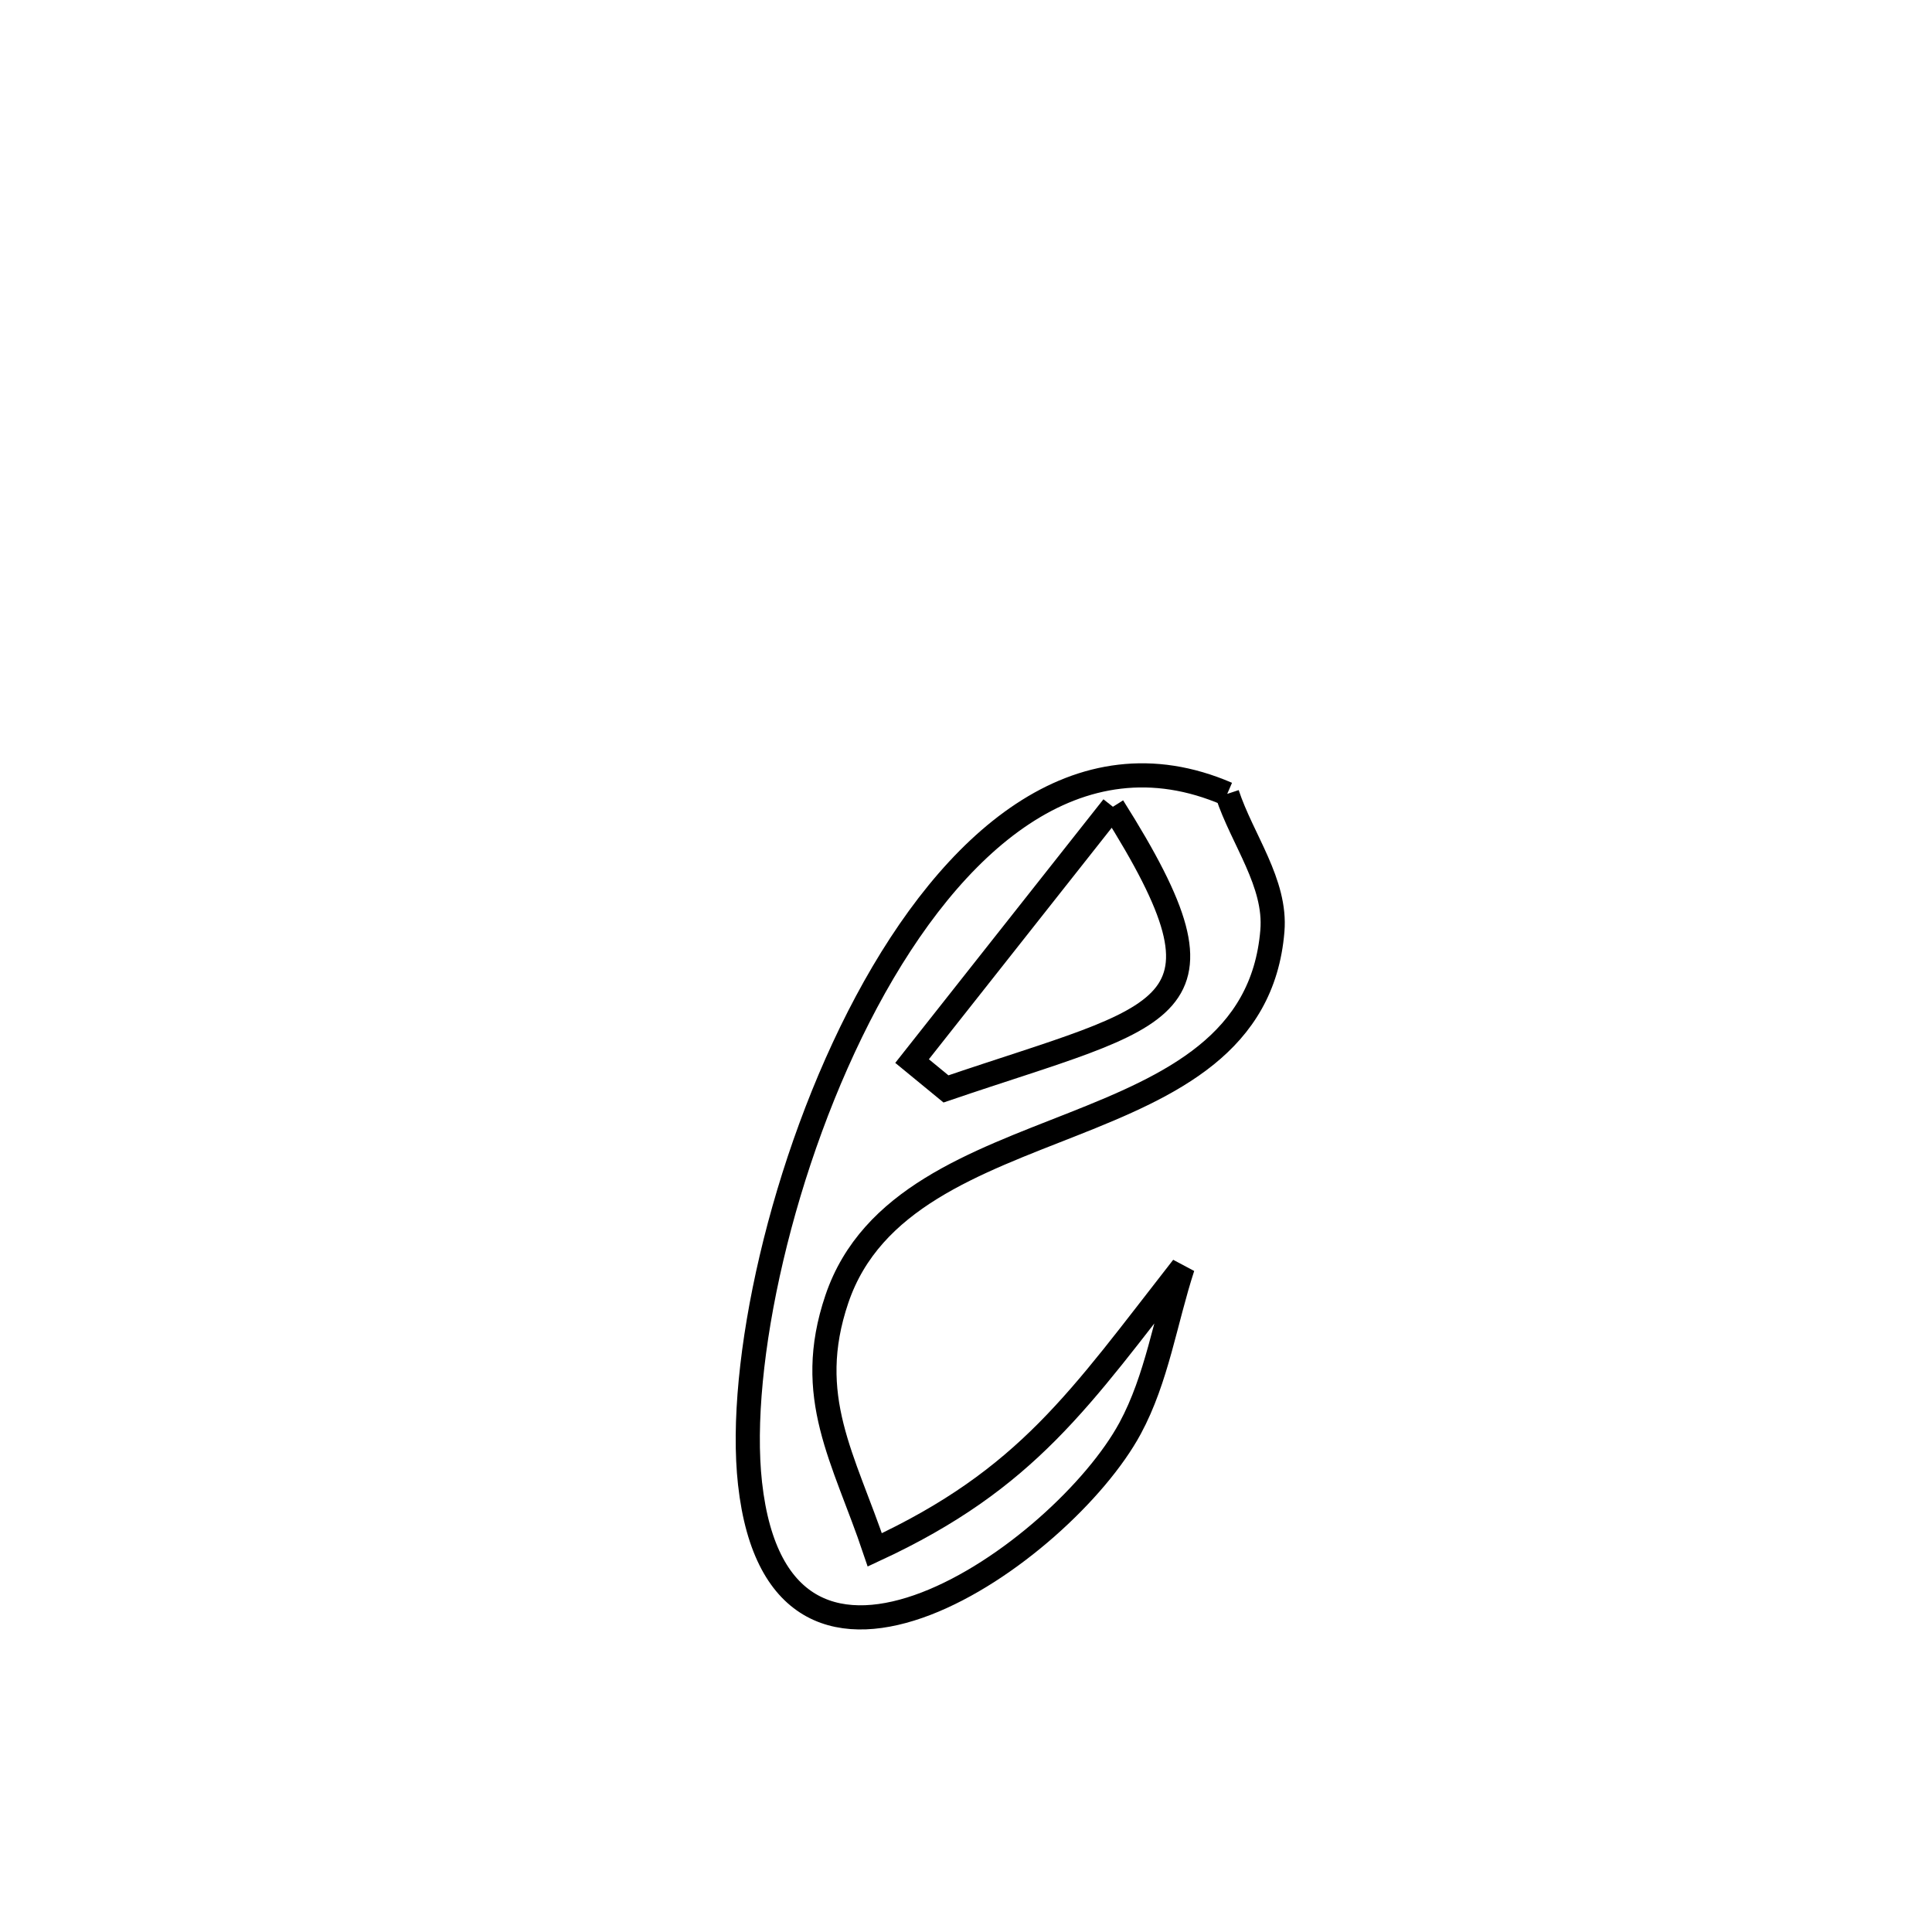 <svg xmlns="http://www.w3.org/2000/svg" viewBox="0.0 0.0 24.0 24.0" height="200px" width="200px"><path fill="none" stroke="black" stroke-width=".3" stroke-opacity="1.0"  filling="0" d="M15.245 9.862 L15.245 9.862 C15.432 10.429 15.856 10.969 15.806 11.564 C15.576 14.361 11.242 13.642 10.396 16.137 C9.984 17.352 10.483 18.112 10.867 19.253 L10.867 19.253 C12.768 18.371 13.416 17.374 14.692 15.742 L14.692 15.742 C14.475 16.408 14.372 17.125 14.039 17.742 C13.201 19.293 9.688 21.775 9.317 18.427 C9.155 16.964 9.708 14.421 10.765 12.444 C11.823 10.467 13.386 9.058 15.245 9.862 L15.245 9.862"></path>
<path fill="none" stroke="black" stroke-width=".3" stroke-opacity="1.0"  filling="0" d="M13.825 10.022 L13.825 10.022 C15.463 12.617 14.541 12.576 11.751 13.527 L11.751 13.527 C11.61 13.412 11.47 13.296 11.33 13.181 L11.33 13.181 C12.161 12.128 12.993 11.075 13.825 10.022 L13.825 10.022"></path></svg>